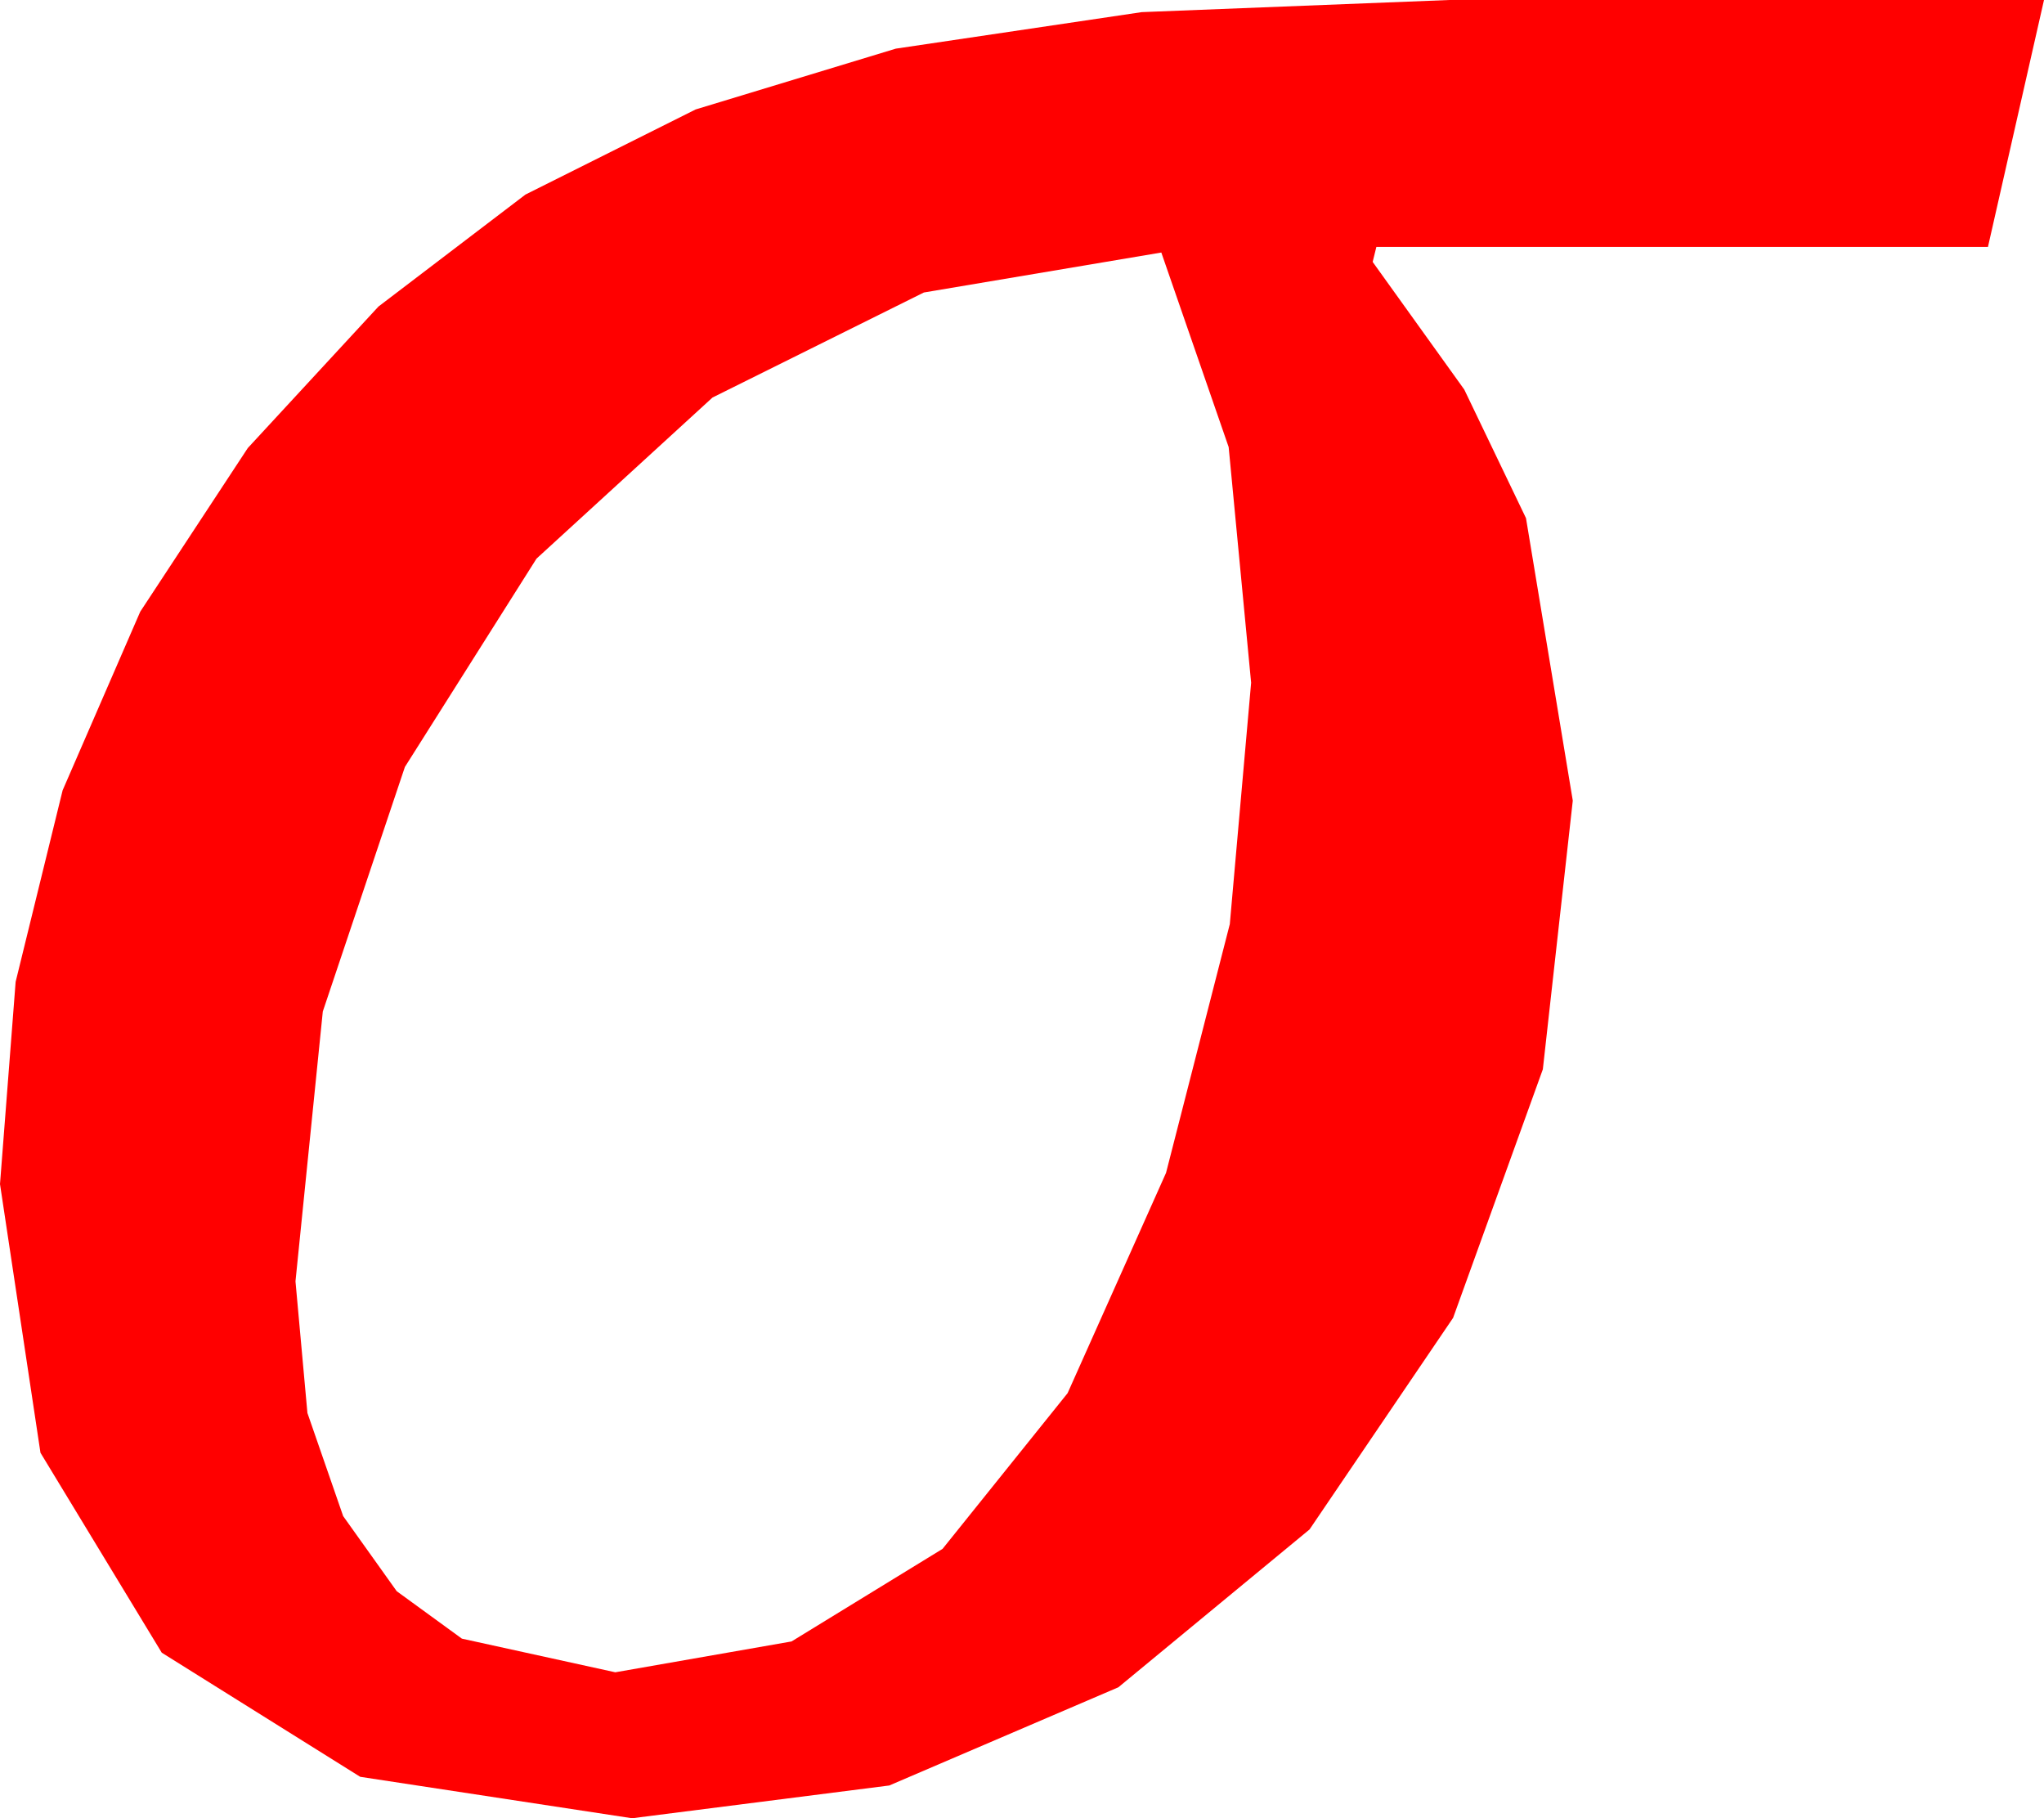 <?xml version="1.0" encoding="utf-8"?>
<!DOCTYPE svg PUBLIC "-//W3C//DTD SVG 1.1//EN" "http://www.w3.org/Graphics/SVG/1.1/DTD/svg11.dtd">
<svg width="32.021" height="28.477" xmlns="http://www.w3.org/2000/svg" xmlns:xlink="http://www.w3.org/1999/xlink" xmlns:xml="http://www.w3.org/XML/1998/namespace" version="1.1">
  <g>
    <g>
      <path style="fill:#FF0000;fill-opacity:1" d="M18.193,3.955L14.473,4.581 11.162,6.226 8.405,8.749 6.343,12.012 5.057,15.842 4.629,20.068 4.816,22.13 5.376,23.745 6.215,24.921 7.236,25.664 9.639,26.191 12.4,25.708 14.766,24.258 16.725,21.819 18.267,18.369 19.266,14.473 19.6,10.693 19.248,7.002 18.193,3.955z M22.705,0L32.021,0 31.143,3.867 21.562,3.867 21.504,4.102 22.939,6.101 23.906,8.115 24.639,12.539 24.17,16.747 22.764,20.64 20.515,23.954 17.52,26.426 13.931,27.964 9.902,28.477 5.643,27.828 2.534,25.884 0.634,22.753 0,18.545 0.245,15.377 0.981,12.378 2.197,9.58 3.882,7.017 5.929,4.801 8.232,3.047 10.898,1.714 14.033,0.762 17.886,0.19 22.705,0z" />
    </g>
  </g>
</svg>